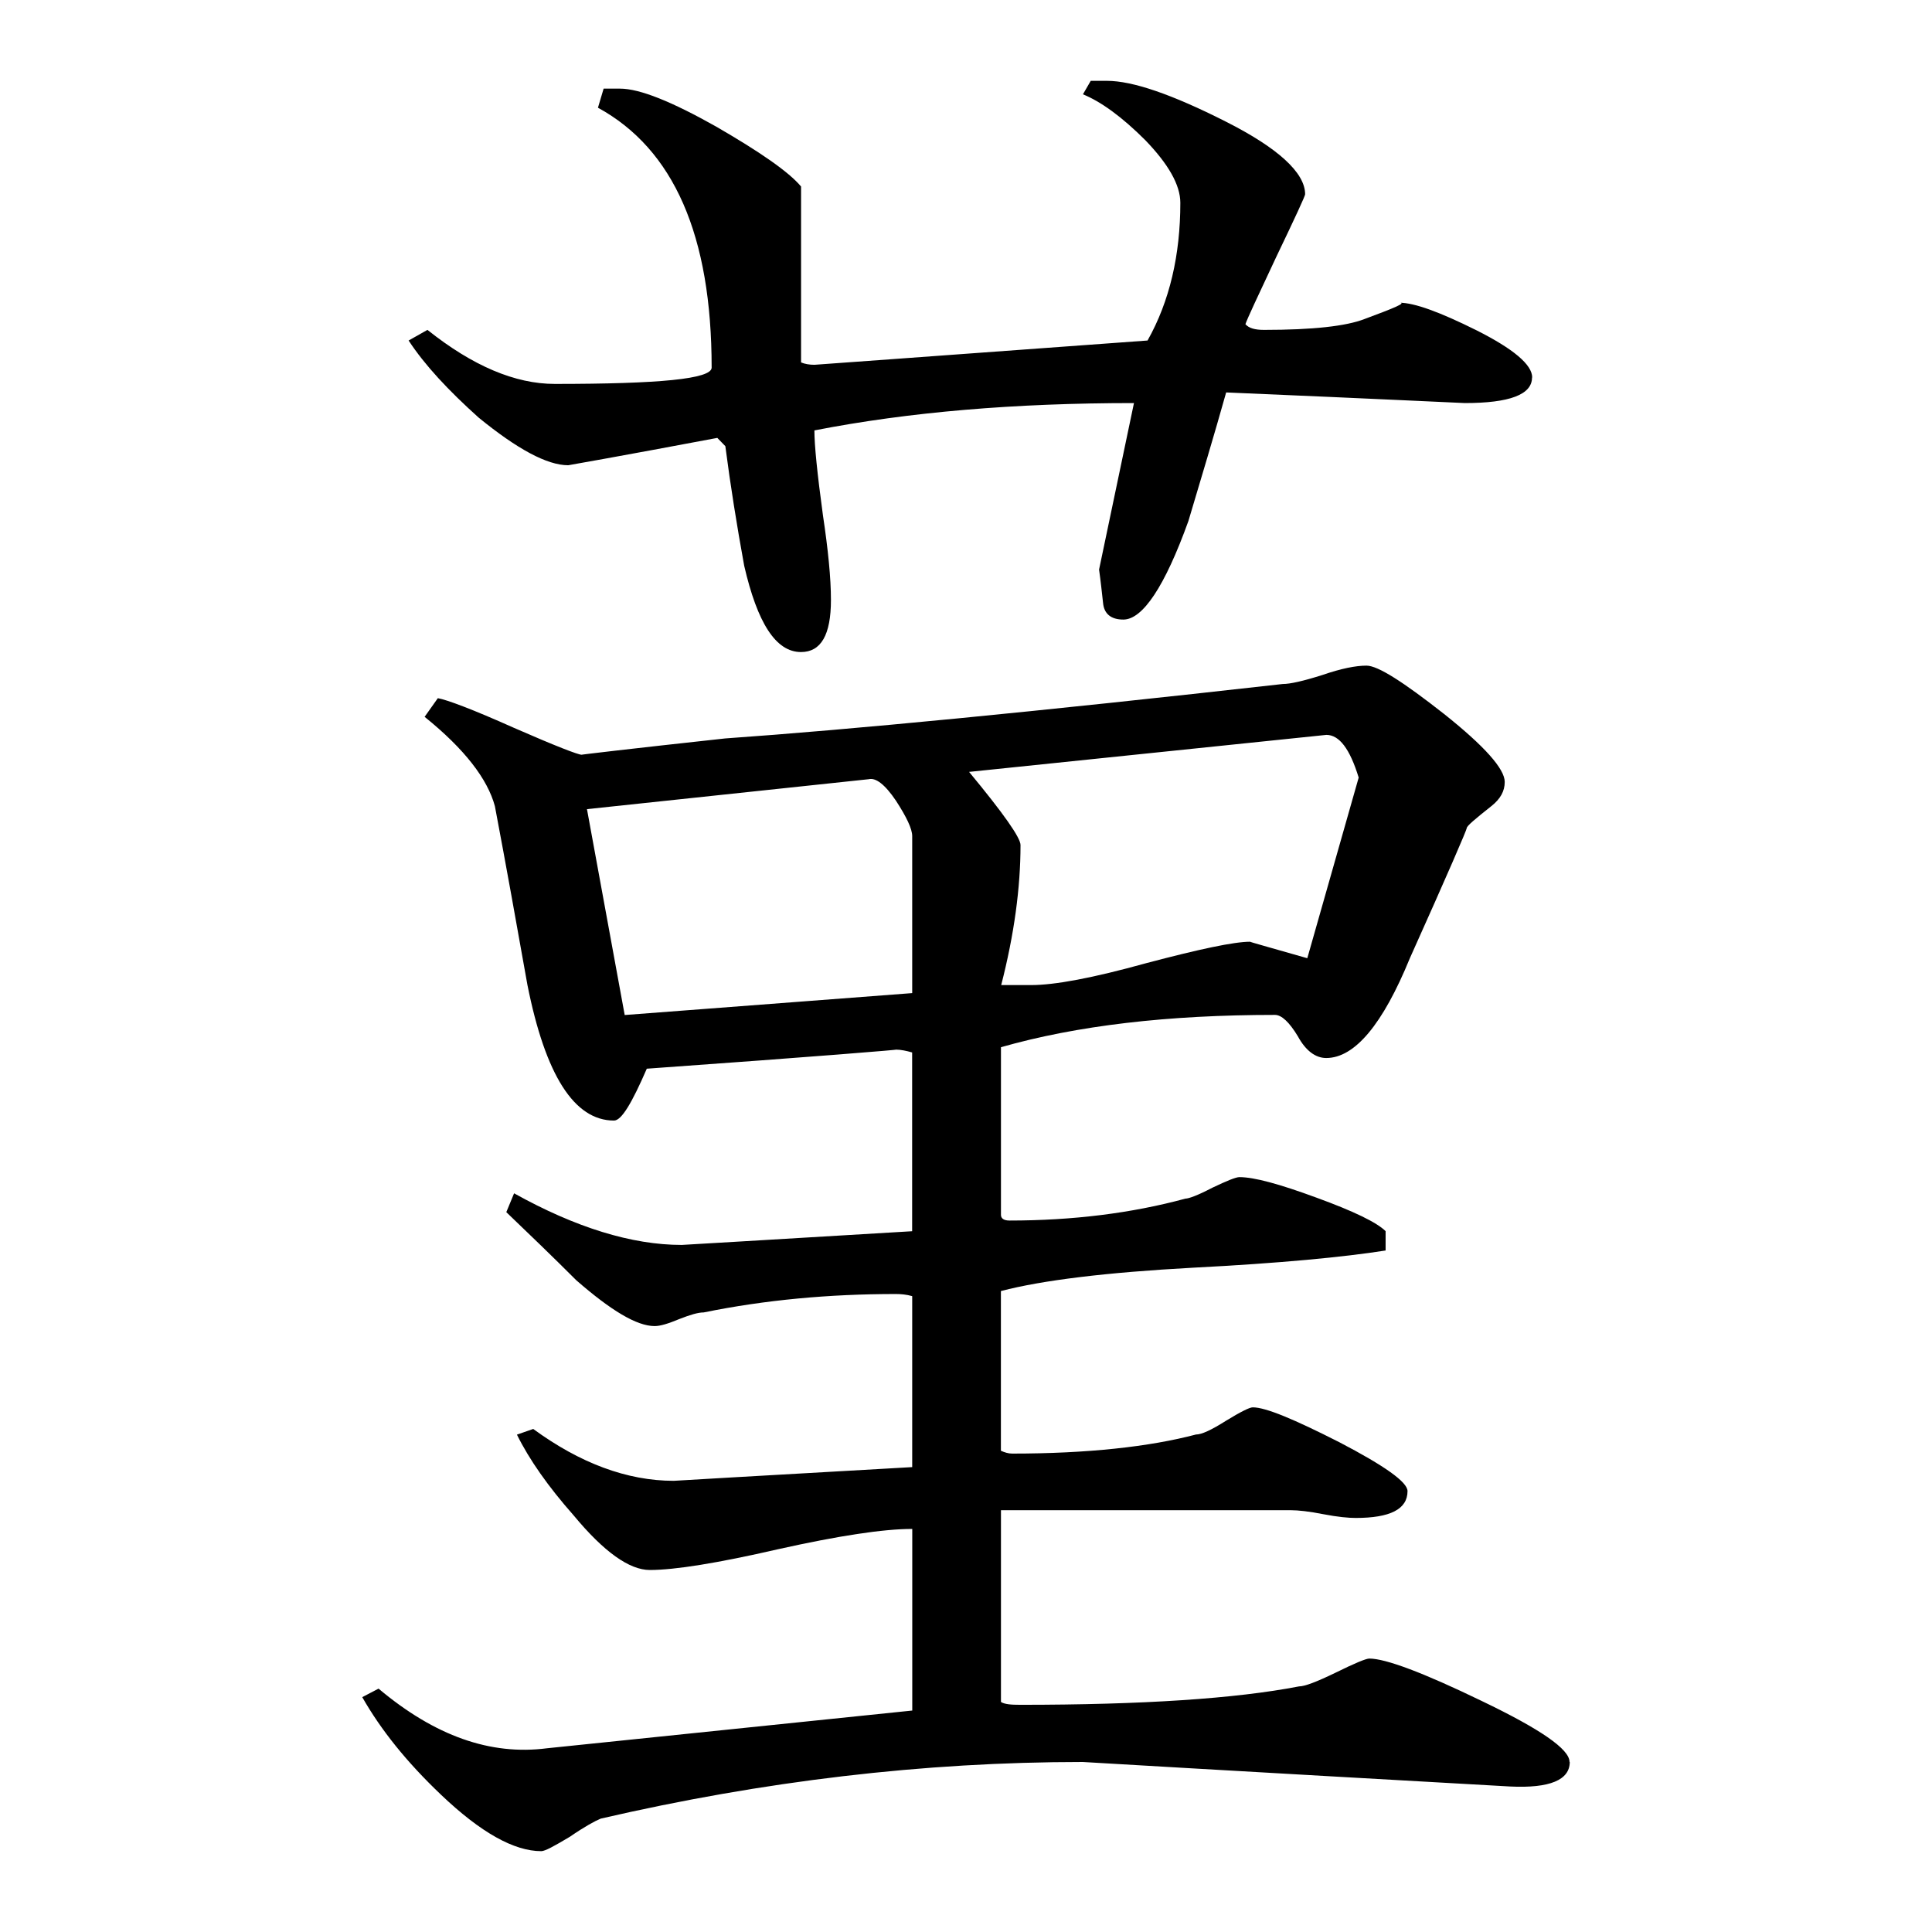 <svg viewBox="4 4 32 32" xmlns="http://www.w3.org/2000/svg"><path d="m29.375 10.254c0 .281-.371.422-1.113.422-.043 0-1.355-.066-3.953-.176-.203.723-.418 1.434-.625 2.129-.391 1.086-.758 1.633-1.078 1.633-.203 0-.32-.094-.336-.277-.02-.176-.039-.363-.066-.551l.578-2.758c-1.969 0-3.734.148-5.293.453 0 .246.047.711.141 1.402.086.574.133 1.043.133 1.406 0 .578-.164.863-.496.863-.418 0-.723-.484-.941-1.43-.121-.664-.227-1.324-.312-1.98l-.133-.137c-1.641.309-2.469.453-2.469.453-.352 0-.848-.27-1.484-.789-.5-.449-.891-.867-1.16-1.277l.312-.176c.75.598 1.453.895 2.109.895 1.73 0 2.598-.082 2.598-.27 0-2.184-.625-3.617-1.883-4.305l.094-.316h.27c.328 0 .859.215 1.594.629.73.422 1.203.75 1.406.992v2.914c.066.027.141.039.223.039 0 0 1.844-.133 5.516-.402.367-.652.543-1.418.543-2.281 0-.297-.199-.641-.578-1.035-.391-.391-.738-.641-1.035-.762l.129-.223h.27c.422 0 1.074.223 1.961.672.875.441 1.32.852 1.32 1.207 0 .027-.16.375-.477 1.035-.312.664-.484 1.031-.512 1.117.059.066.156.094.309.094.812 0 1.359-.062 1.664-.18.508-.188.699-.27.578-.27.246 0 .664.152 1.277.457.613.309.922.57.922.781zm.625 22.93c0 .297-.328.438-.988.406-4.719-.266-7.078-.406-7.078-.406-2.637 0-5.293.316-7.984.938-.094.039-.262.129-.512.301-.262.156-.41.238-.473.238-.449 0-1-.305-1.664-.938-.566-.539-.992-1.07-1.301-1.613l.27-.141c.934.785 1.855 1.109 2.789.988l6.051-.625v-3.008c-.484 0-1.219.113-2.223.336-1 .23-1.711.344-2.125.344-.336 0-.758-.297-1.262-.906-.418-.473-.734-.922-.938-1.336l.27-.094c.773.566 1.555.859 2.328.859 0 0 1.312-.078 3.949-.227v-2.832c-.094-.027-.188-.035-.27-.035-1.109 0-2.168.098-3.184.305-.094 0-.223.039-.402.109-.188.078-.316.117-.41.117-.297 0-.723-.258-1.297-.758-.391-.391-.781-.766-1.16-1.129l.129-.312c1.016.566 1.949.855 2.777.855 0 0 1.273-.074 3.816-.227v-2.961c-.094-.027-.188-.047-.27-.047.082 0-1.281.113-4.125.316-.246.566-.418.859-.543.859-.66 0-1.137-.754-1.434-2.246-.176-.988-.352-1.973-.539-2.961-.121-.449-.5-.945-1.164-1.48l.219-.309c.152.027.574.184 1.262.492.688.301 1.062.445 1.121.445-.031 0 .758-.094 2.375-.27 2.066-.145 5.141-.441 9.238-.902.121 0 .332-.047.652-.148.316-.109.555-.156.734-.156.188 0 .609.27 1.285.801.672.535 1.004.91 1.004 1.125 0 .152-.07.281-.223.402-.266.211-.406.328-.406.363 0 .027-.309.746-.941 2.152-.449 1.098-.914 1.656-1.387 1.656-.176 0-.34-.121-.469-.359-.141-.234-.27-.355-.379-.355-1.773 0-3.281.176-4.539.535v2.777c0 .059.047.094.141.094 1.043 0 2.023-.121 2.914-.363.055 0 .207-.055.445-.18.246-.117.391-.176.449-.176.246 0 .66.113 1.277.34.613.223 1 .41 1.145.555v.32c-.688.109-1.75.211-3.188.285-1.434.078-2.496.207-3.184.387v2.645c.062.027.121.047.188.047 1.246 0 2.273-.113 3.043-.316.094 0 .254-.074.496-.227.242-.148.391-.223.445-.223.215 0 .688.199 1.434.578.75.391 1.129.66 1.129.809 0 .301-.289.445-.859.445-.117 0-.297-.016-.535-.062-.234-.047-.422-.066-.531-.066h-4.809v3.176c.062.039.168.047.32.047 2.023 0 3.57-.102 4.617-.305.094 0 .289-.074.605-.227.316-.156.504-.234.559-.234.27 0 .895.234 1.863.703.969.465 1.453.797 1.453 1.008zm-3.496-16.305c-.145-.473-.32-.707-.535-.707l-5.918.613c.57.688.852 1.09.852 1.211 0 .707-.105 1.484-.32 2.32h.496c.391 0 1.02-.117 1.906-.363.887-.234 1.453-.355 1.723-.355-.023 0 .293.086.945.273zm-7.395 3.57v-2.602c0-.117-.094-.316-.27-.586-.184-.273-.336-.383-.449-.355l-4.668.496.625 3.41zm0 0"/></svg>